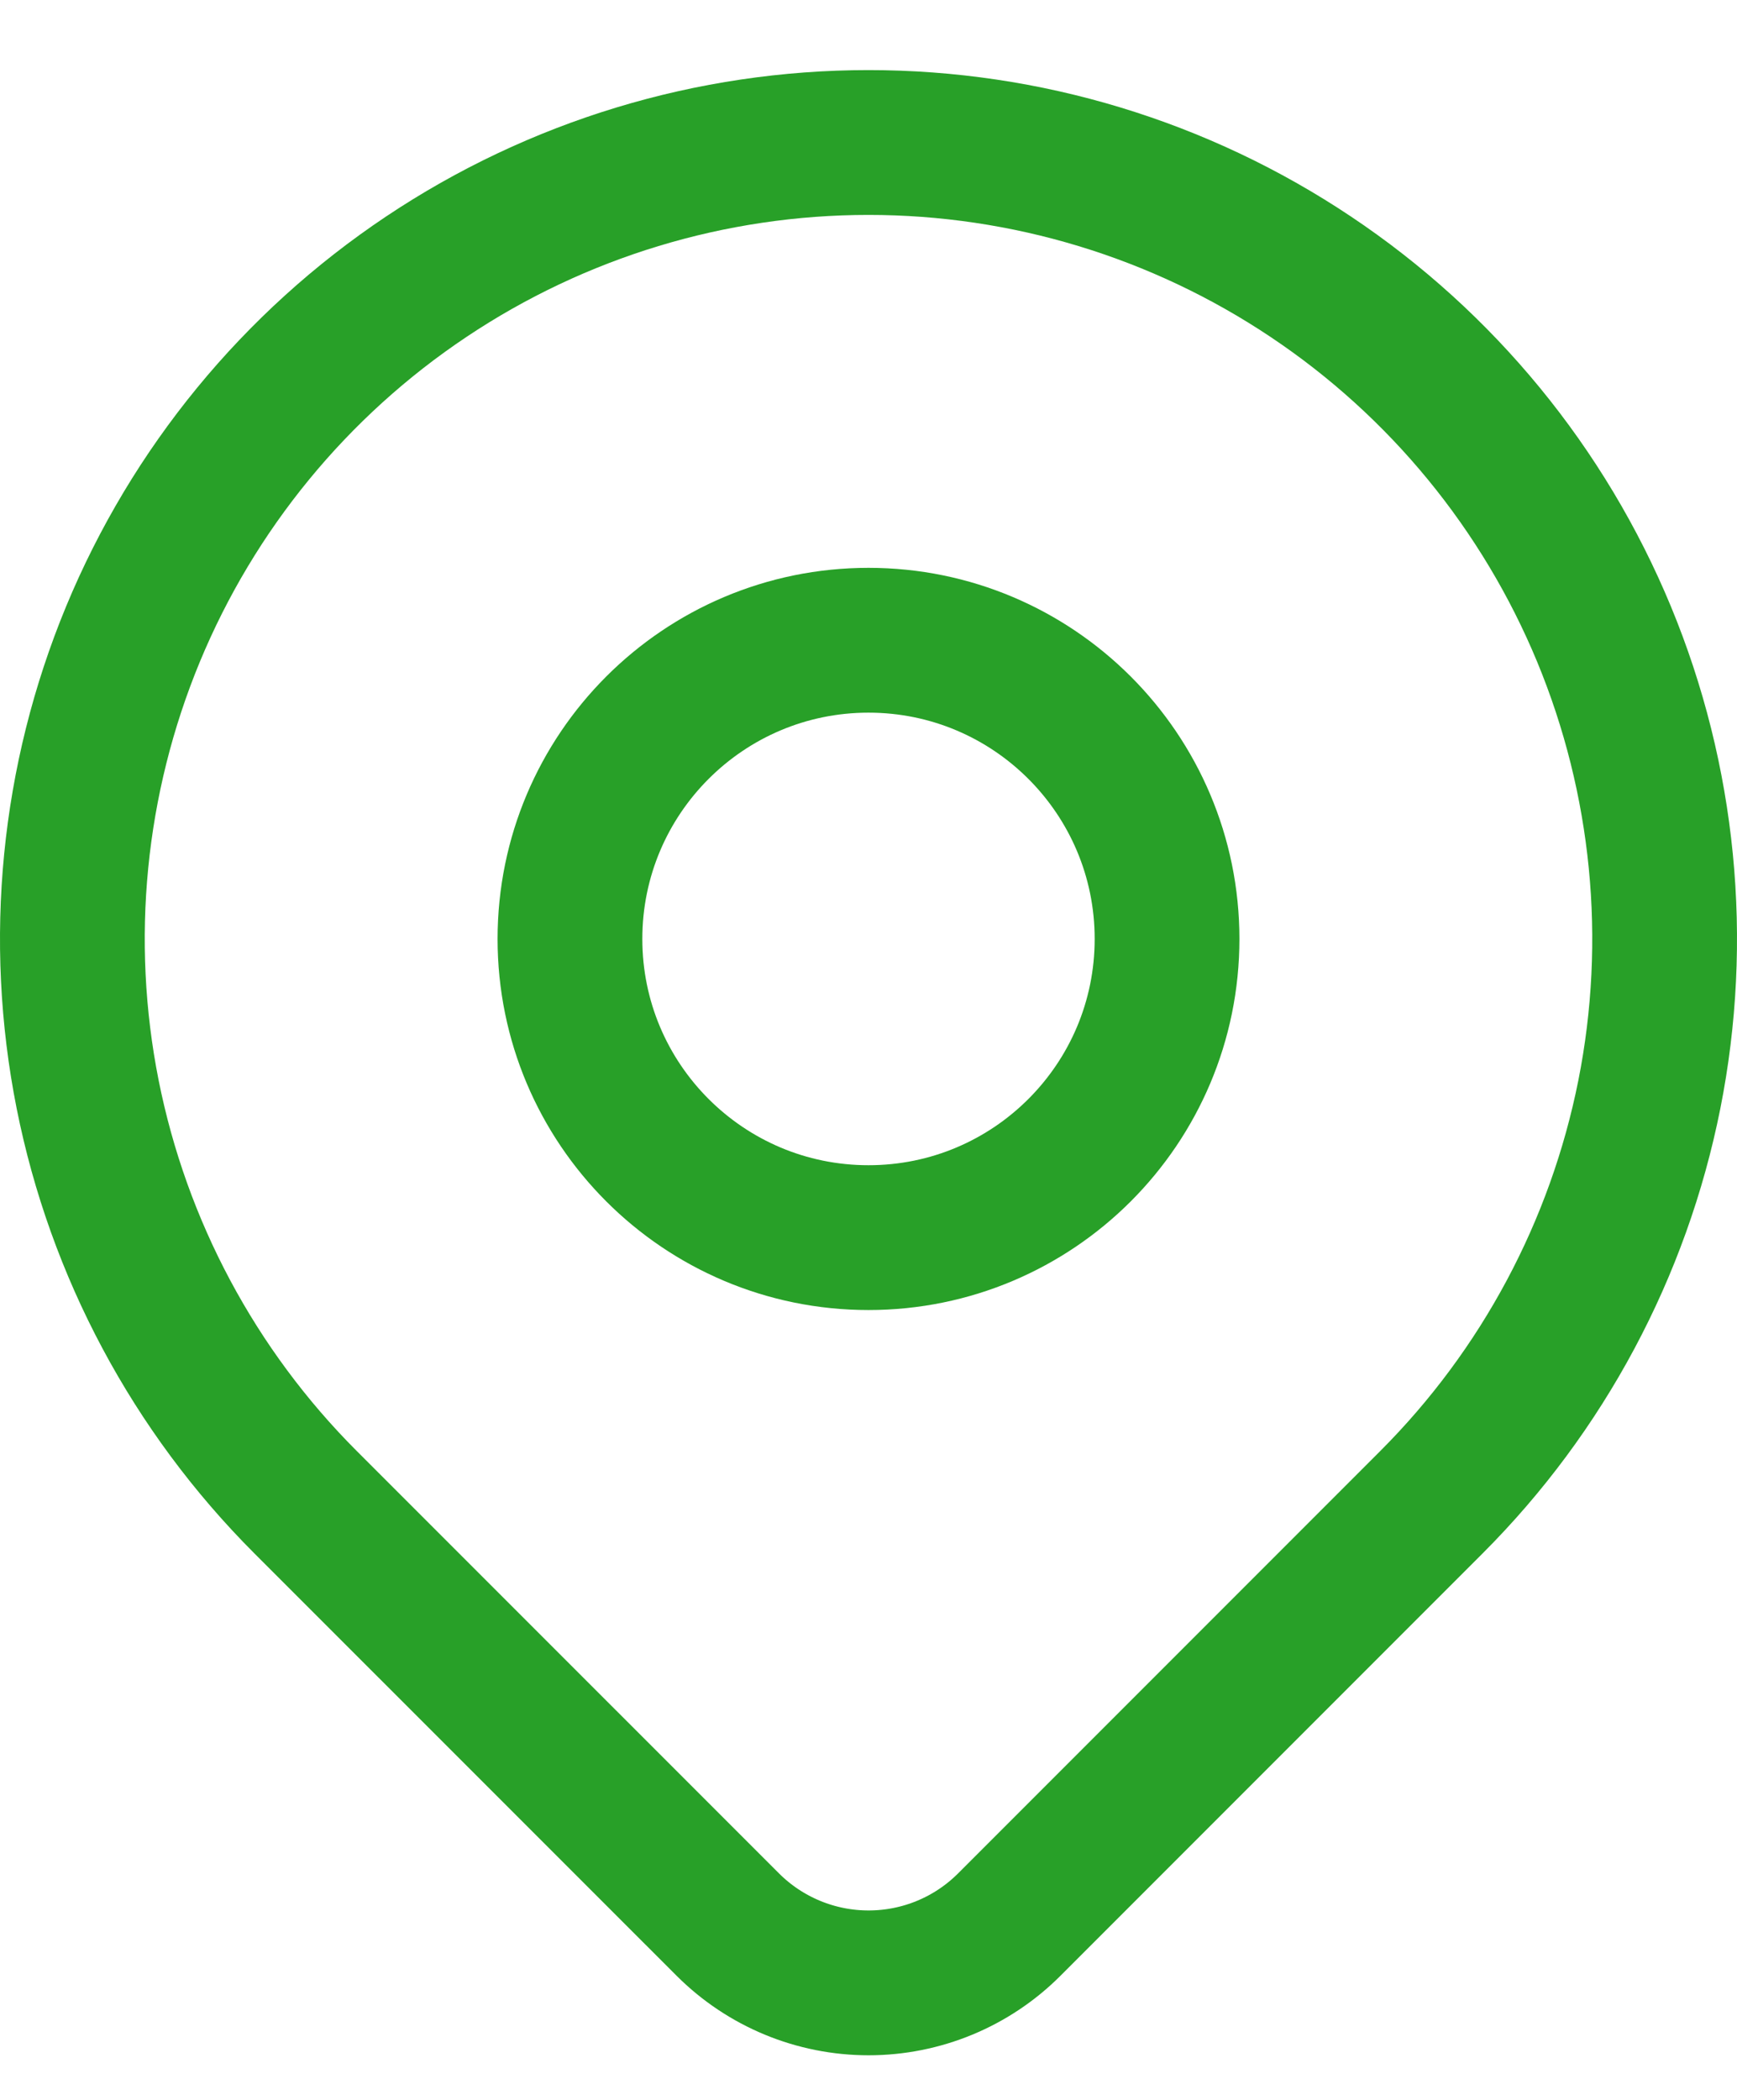 <svg width="24" height="29" viewBox="0 0 24 29" fill="none" xmlns="http://www.w3.org/2000/svg">
<g id="Group 10">
<path id="Vector" d="M12 17.092C14.278 17.092 16.125 15.246 16.125 12.967C16.125 10.689 14.278 8.842 12 8.842C9.722 8.842 7.875 10.689 7.875 12.967C7.875 15.246 9.722 17.092 12 17.092Z" stroke="#28A028" stroke-width="2" stroke-linecap="round" stroke-linejoin="round"/>
<path id="Vector_2" d="M19.778 20.746L13.944 26.58C13.429 27.095 12.73 27.384 12.001 27.384C11.272 27.384 10.573 27.095 10.057 26.58L4.222 20.746C2.683 19.207 1.636 17.247 1.211 15.114C0.787 12.98 1.005 10.768 1.837 8.758C2.67 6.748 4.08 5.03 5.889 3.822C7.698 2.613 9.824 1.968 12 1.968C14.176 1.968 16.302 2.613 18.111 3.822C19.92 5.03 21.33 6.748 22.163 8.758C22.995 10.768 23.213 12.98 22.789 15.114C22.364 17.247 21.317 19.207 19.778 20.746Z" stroke="#28A028" stroke-width="2" stroke-linecap="round" stroke-linejoin="round"/>
</g>
</svg>
